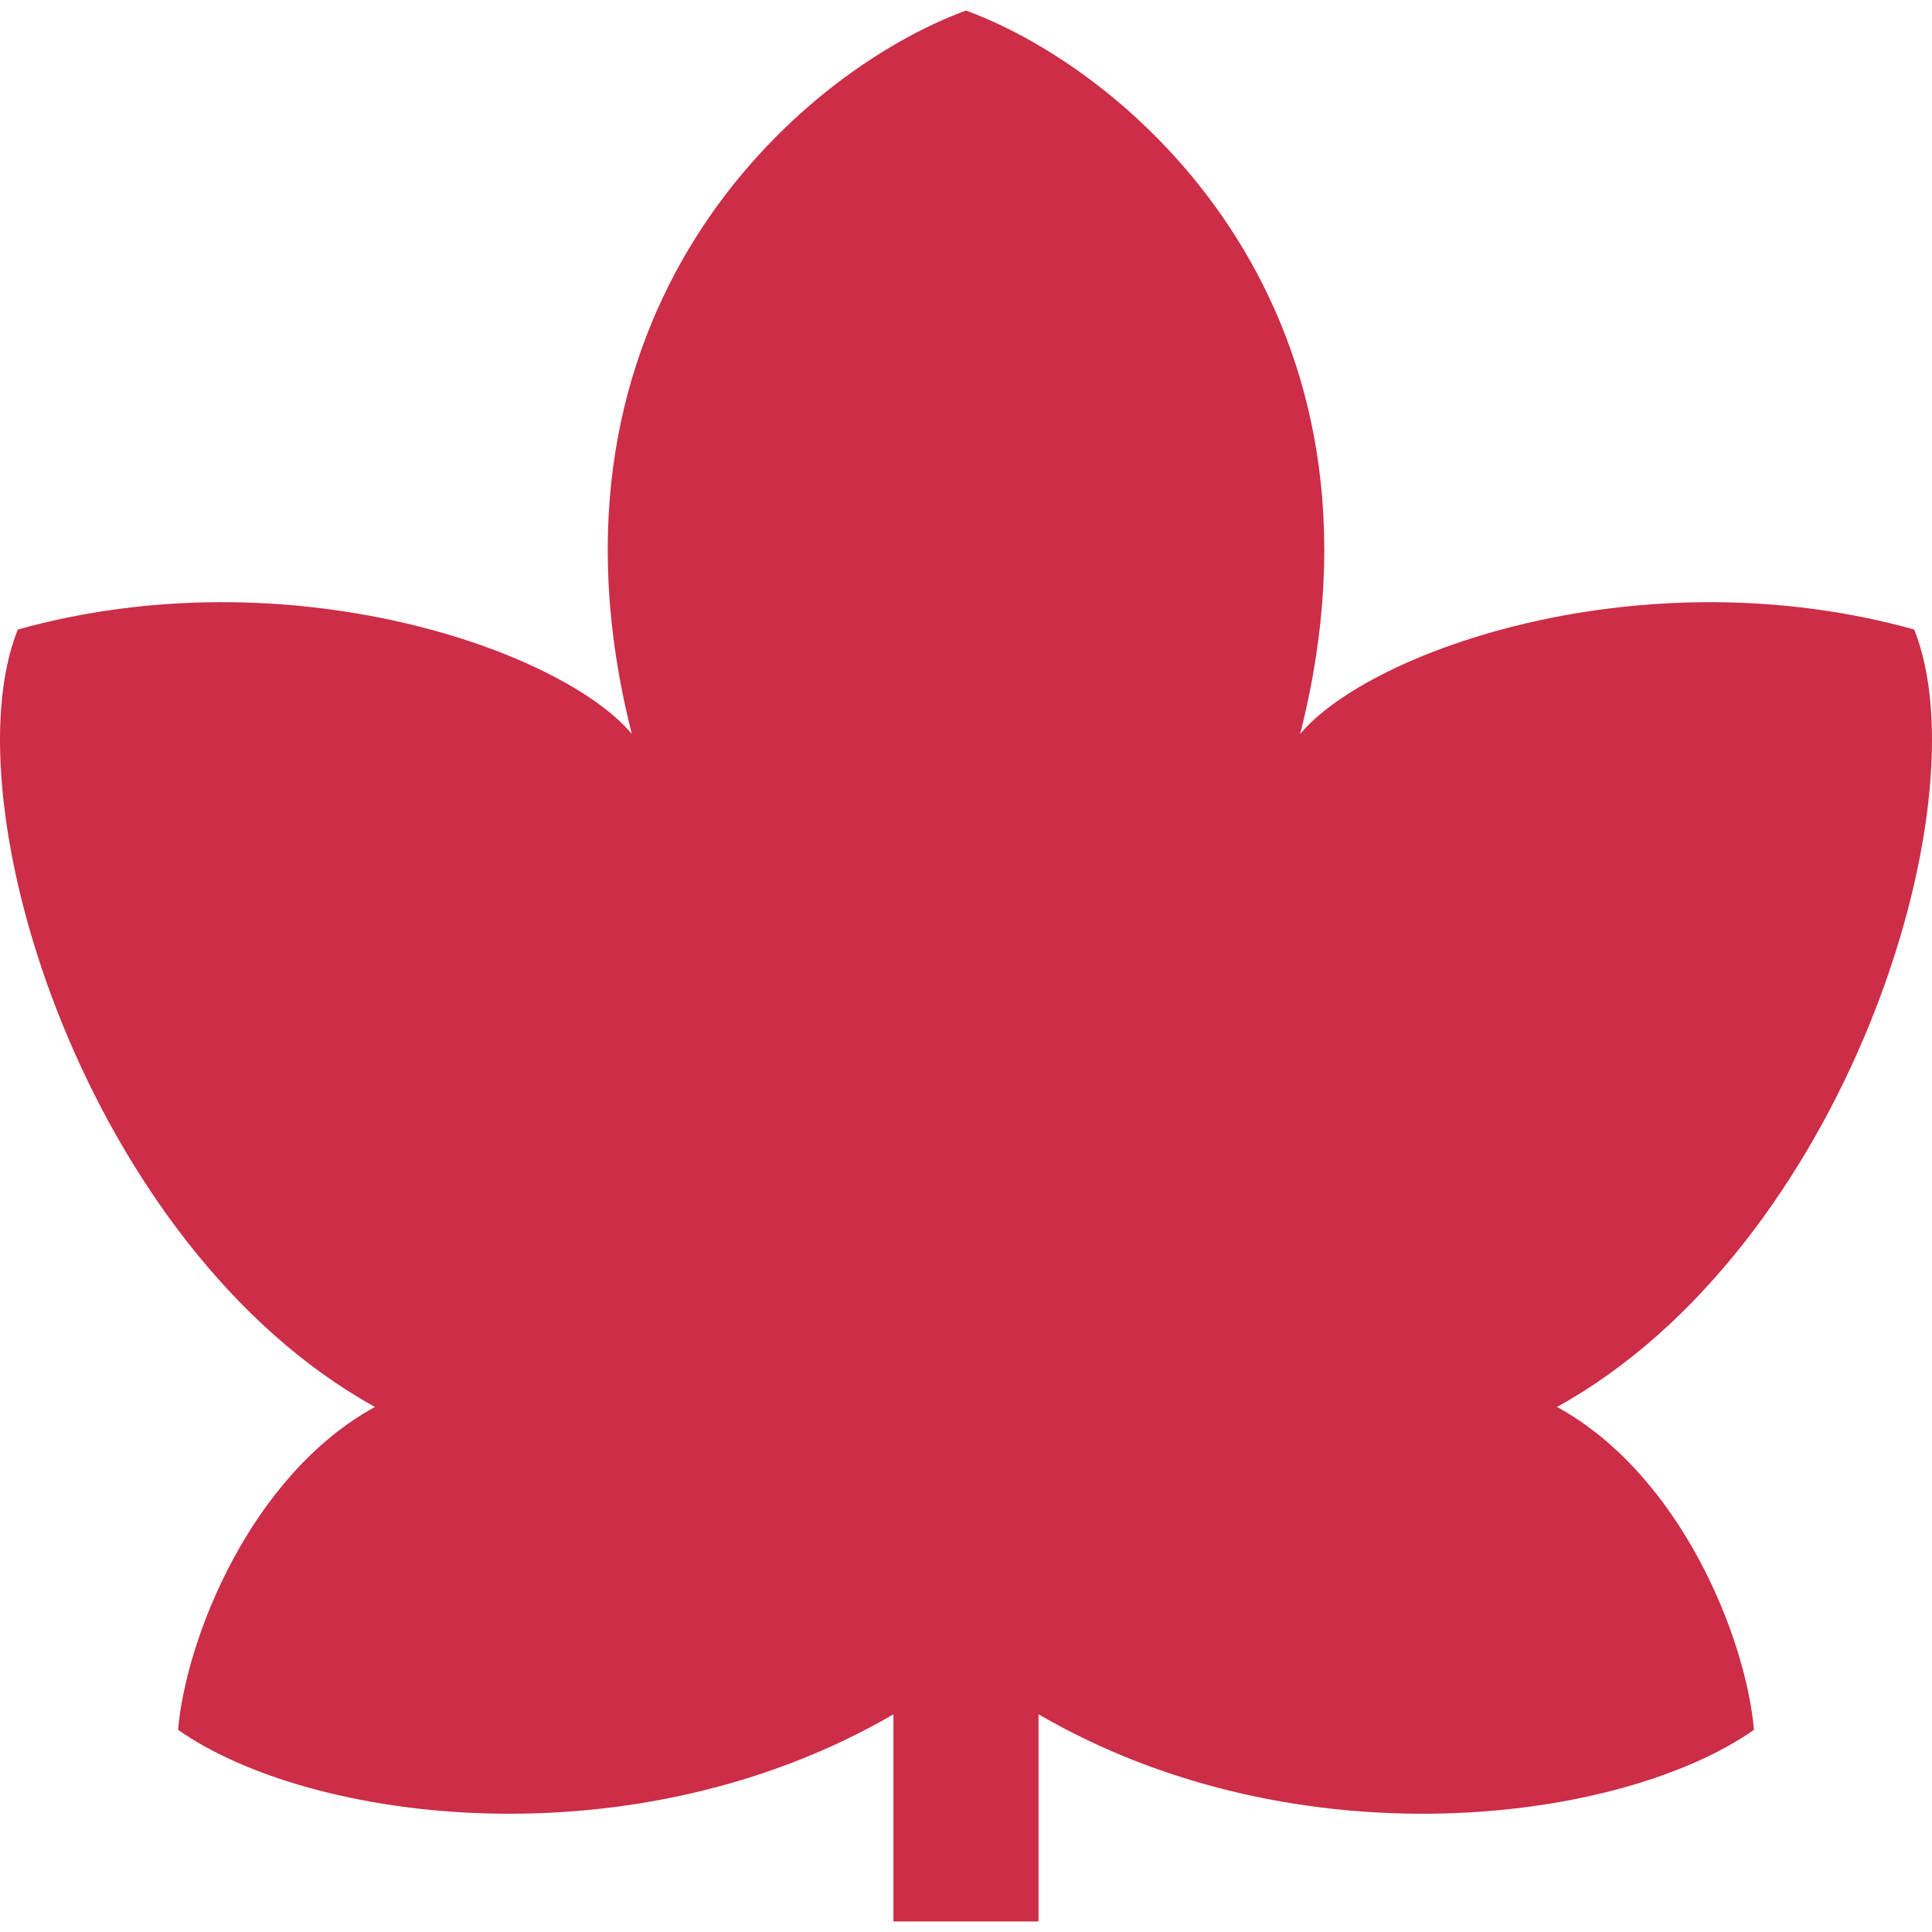 <svg version="1.1" id="_x32_" xmlns="http://www.w3.org/2000/svg" x="0px" y="0px" viewBox="0 0 512 512" style="width:16px;height:16px;opacity:1" xml:space="preserve"><g><path d="M412.628,372.855c76.213-42.133,113.192-159.915,94.648-206.03c-72.085-20.053-144.172,5.599-162.707,27.661 C372.822,83.003,300.736,19.235,255.994,2.79c-44.724,16.444-116.81,80.213-88.558,191.695 c-18.544-22.062-90.63-47.714-162.715-27.661c-18.536,46.115,18.434,163.897,94.647,206.03 c-32.961,18.054-50.123,61.496-52.178,85.567c34.833,24.49,120.591,35.98,189.586-4.109v54.897h38.452v-54.897 c68.986,40.089,154.753,28.598,189.587,4.109C462.752,434.351,445.59,390.908,412.628,372.855z" style="fill:rgb(204, 45, 71)"/></g></svg>